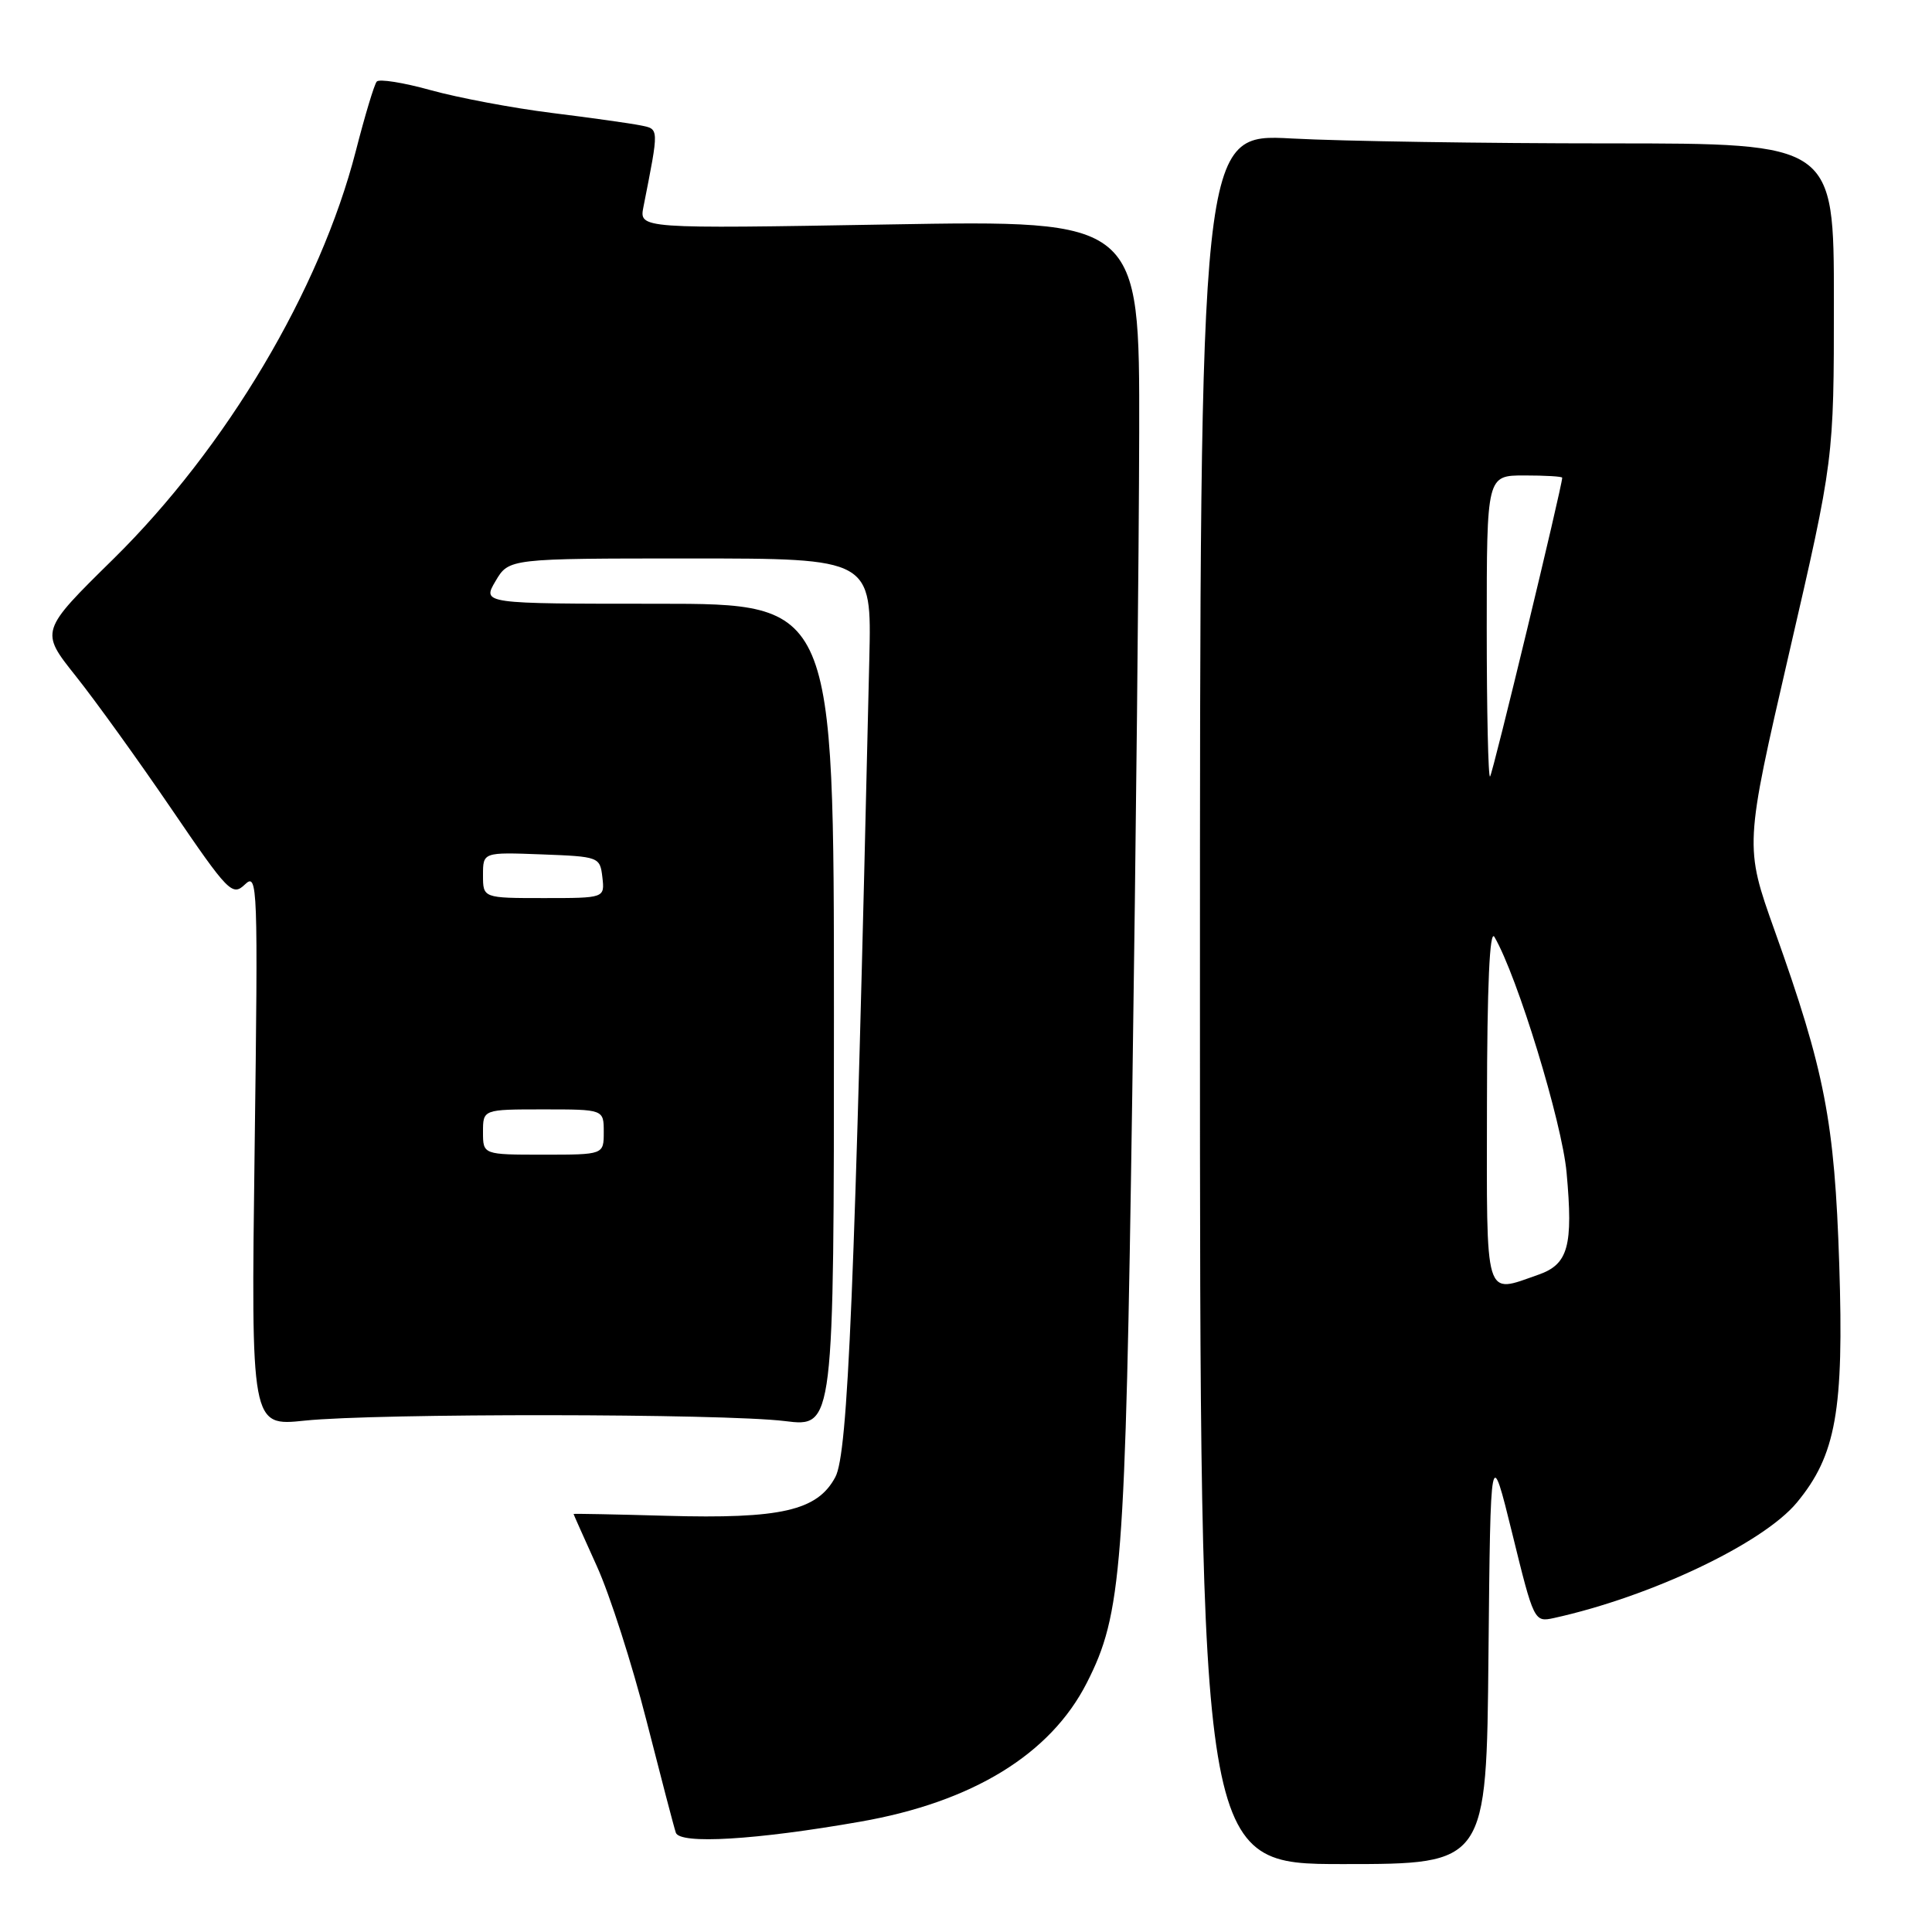 <?xml version="1.0" encoding="UTF-8" standalone="no"?>
<!DOCTYPE svg PUBLIC "-//W3C//DTD SVG 1.1//EN" "http://www.w3.org/Graphics/SVG/1.1/DTD/svg11.dtd" >
<svg xmlns="http://www.w3.org/2000/svg" xmlns:xlink="http://www.w3.org/1999/xlink" version="1.1" viewBox="0 0 256 256">
 <g >
 <path fill="currentColor"
d=" M 197.23 219.25 C 197.50 191.50 197.50 191.50 200.39 203.23 C 203.24 214.85 203.30 214.96 205.89 214.40 C 218.72 211.58 233.60 204.51 238.09 199.10 C 243.28 192.83 244.34 186.91 243.71 167.54 C 243.09 148.59 241.81 141.95 235.15 123.31 C 231.16 112.12 231.16 112.12 237.08 86.48 C 243.00 60.85 243.00 60.85 243.00 39.93 C 243.00 19.00 243.00 19.00 213.16 19.00 C 196.74 19.00 177.84 18.71 171.16 18.35 C 159.00 17.69 159.00 17.69 159.00 132.35 C 159.00 247.00 159.00 247.00 177.98 247.00 C 196.97 247.00 196.97 247.00 197.23 219.25 Z  M 114.00 241.38 C 128.86 238.78 139.18 232.46 144.00 223.00 C 148.66 213.86 149.11 208.01 150.03 145.00 C 150.51 112.27 150.92 72.83 150.95 57.33 C 151.00 29.17 151.00 29.17 117.84 29.74 C 84.69 30.31 84.69 30.31 85.26 27.41 C 87.35 16.81 87.36 17.12 84.85 16.61 C 83.56 16.35 78.26 15.60 73.08 14.96 C 67.89 14.31 60.69 12.95 57.08 11.95 C 53.46 10.94 50.24 10.43 49.92 10.81 C 49.59 11.19 48.35 15.32 47.15 20.00 C 42.42 38.41 29.98 59.34 15.02 74.07 C 5.30 83.63 5.30 83.63 10.03 89.57 C 12.63 92.83 18.34 100.76 22.72 107.19 C 30.27 118.27 30.78 118.79 32.46 117.19 C 34.14 115.58 34.20 117.14 33.74 152.24 C 33.26 188.99 33.26 188.99 40.38 188.24 C 49.89 187.25 95.82 187.29 104.00 188.30 C 110.50 189.11 110.50 189.11 110.50 134.55 C 110.50 80.00 110.50 80.00 87.19 80.00 C 63.89 80.00 63.89 80.00 65.66 77.00 C 67.43 74.00 67.43 74.00 91.47 74.00 C 115.50 74.00 115.50 74.00 115.19 87.25 C 113.25 171.32 112.37 192.56 110.69 195.71 C 108.32 200.17 103.51 201.28 88.28 200.85 C 81.53 200.66 76.00 200.55 76.00 200.61 C 76.00 200.67 77.40 203.80 79.10 207.56 C 80.81 211.33 83.75 220.50 85.65 227.95 C 87.55 235.40 89.30 242.10 89.55 242.84 C 90.08 244.41 100.16 243.81 114.00 241.38 Z  M 197.03 146.25 C 197.05 130.52 197.39 123.06 198.02 124.15 C 201.05 129.33 206.98 148.71 207.58 155.37 C 208.47 165.12 207.80 167.52 203.86 168.90 C 196.61 171.43 197.00 172.70 197.03 146.25 Z  M 197.00 83.17 C 197.00 63.00 197.00 63.00 202.00 63.00 C 204.75 63.00 207.00 63.13 207.00 63.30 C 207.00 64.41 197.80 102.54 197.44 102.89 C 197.20 103.13 197.00 94.26 197.00 83.17 Z  M 64.00 150.00 C 64.00 147.00 64.00 147.00 72.00 147.00 C 80.00 147.00 80.00 147.00 80.00 150.00 C 80.00 153.00 80.00 153.00 72.00 153.00 C 64.00 153.00 64.00 153.00 64.00 150.00 Z  M 64.00 115.96 C 64.00 112.92 64.00 112.92 71.75 113.21 C 79.38 113.50 79.50 113.54 79.82 116.25 C 80.13 119.00 80.13 119.00 72.07 119.00 C 64.00 119.00 64.00 119.00 64.00 115.96 Z "/>
</g>
</svg>